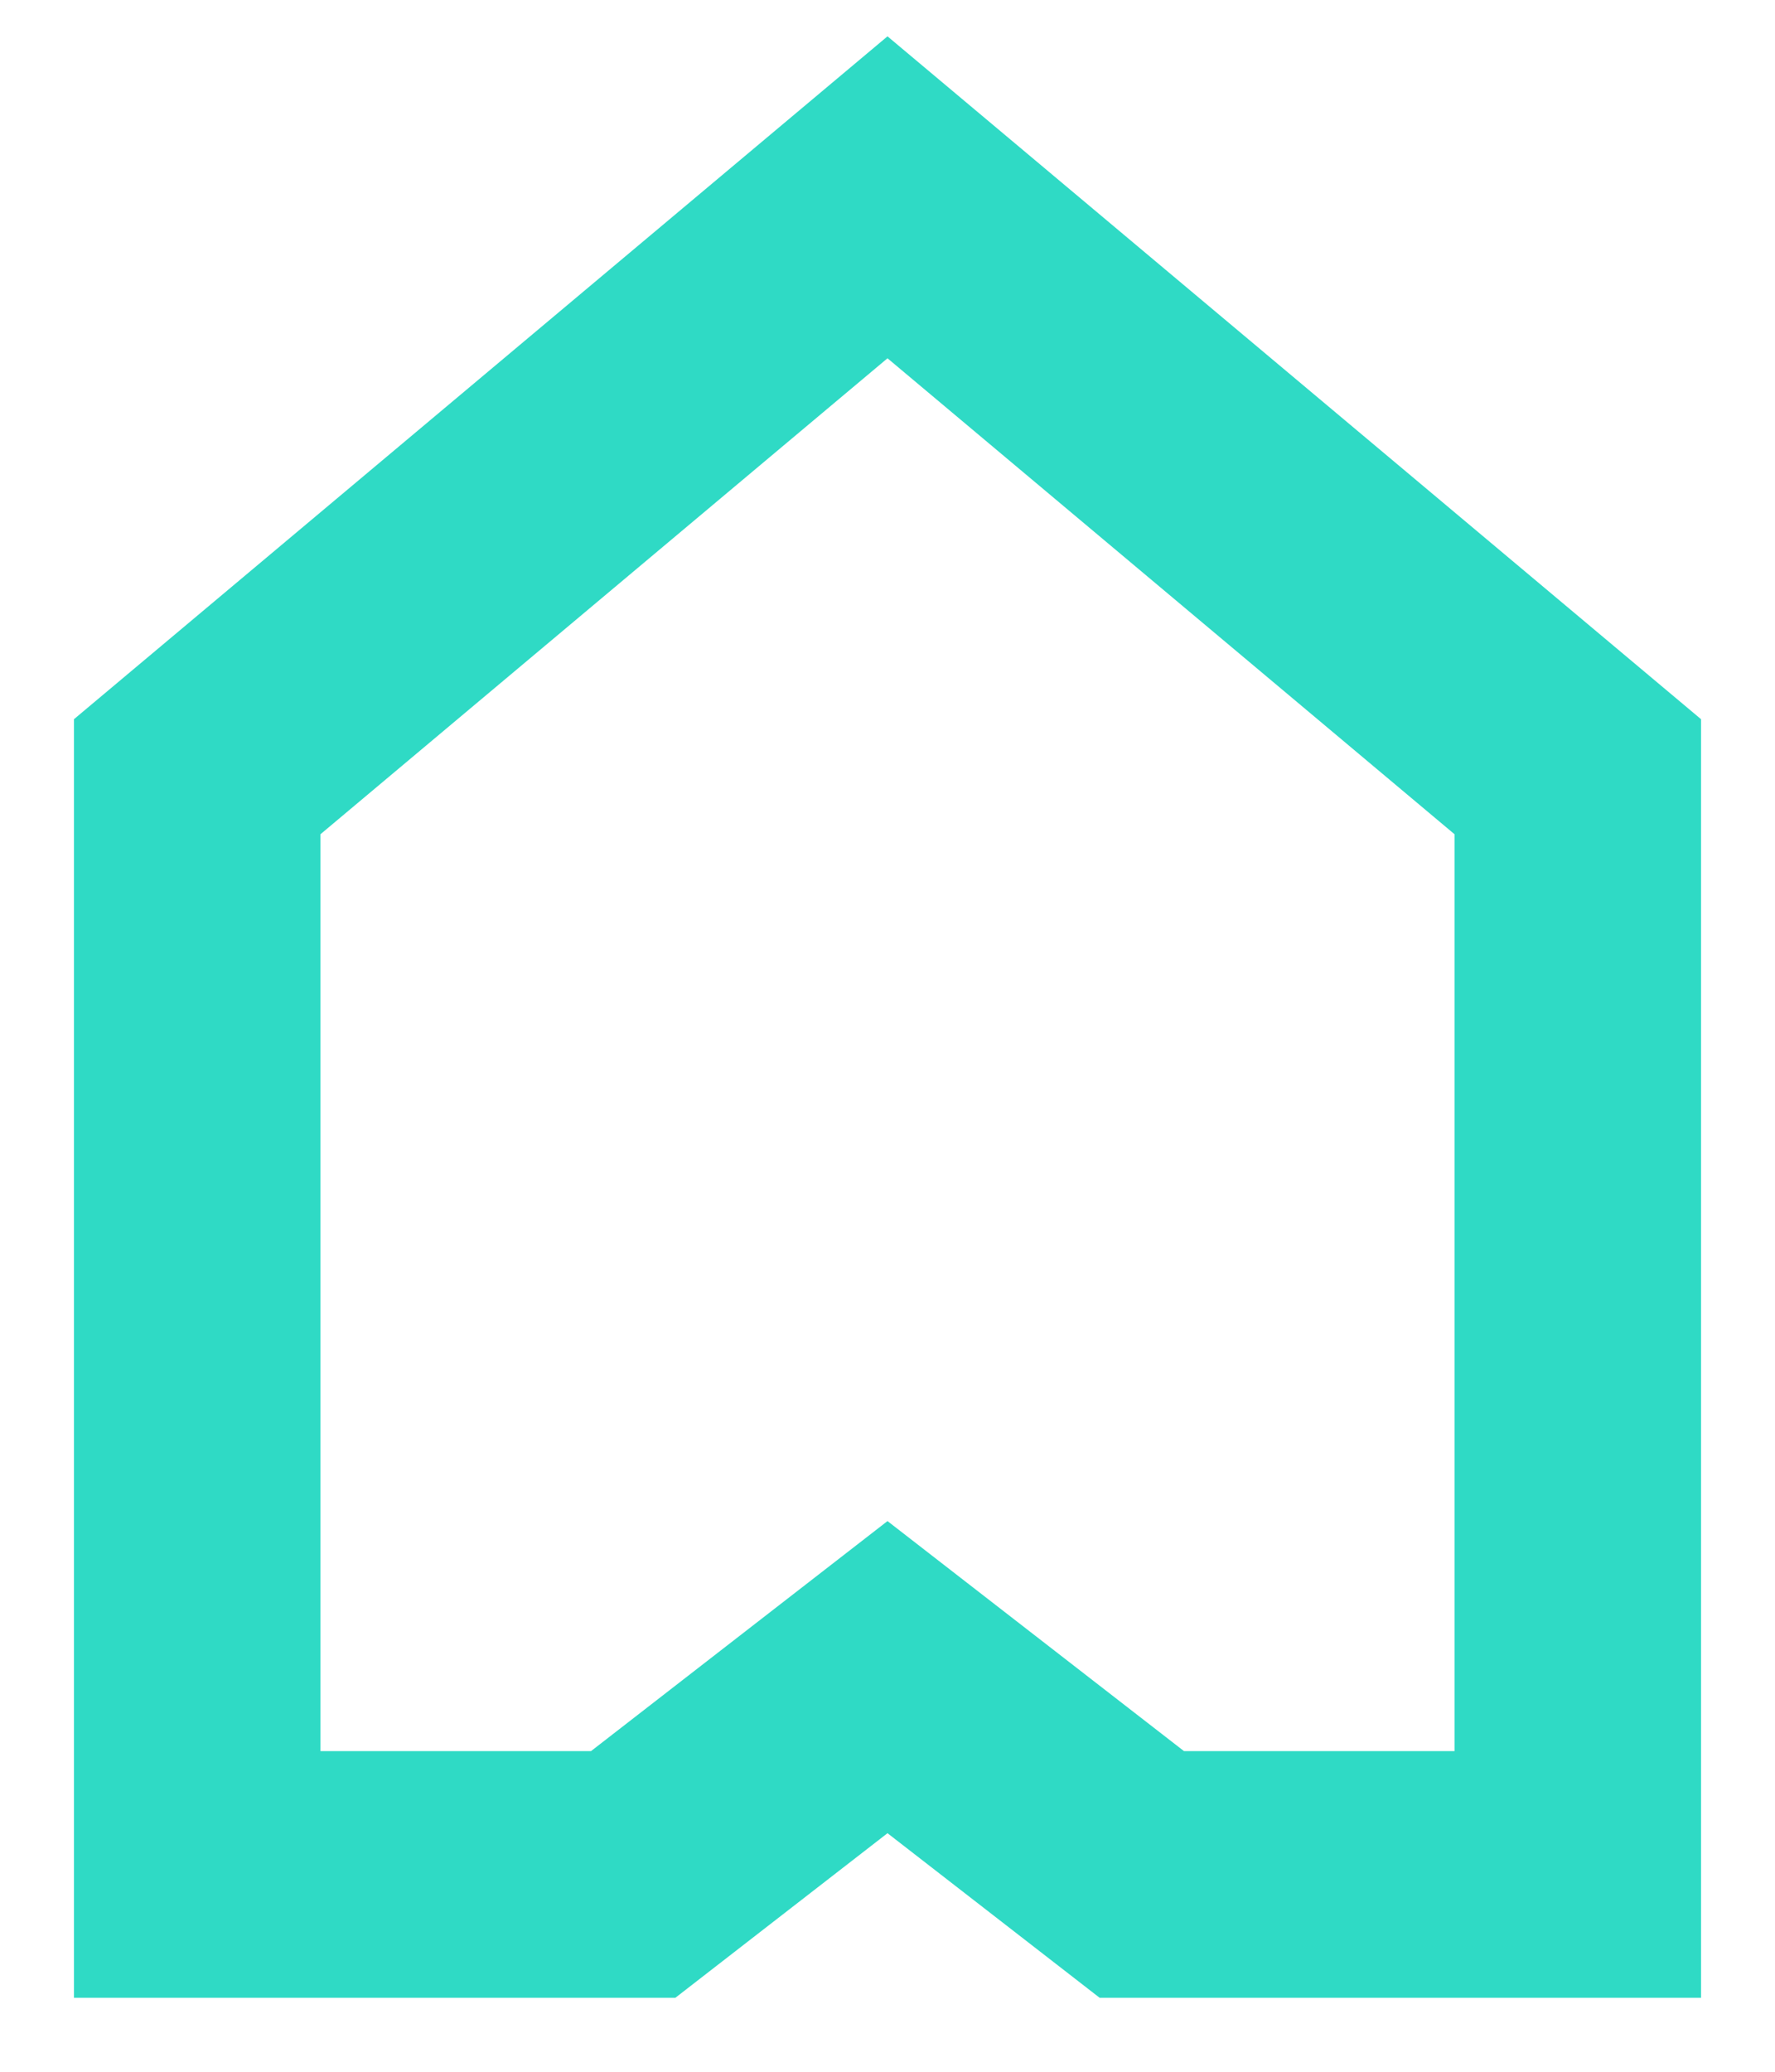<svg width="18" height="21" viewBox="0 0 18 21" fill="none" xmlns="http://www.w3.org/2000/svg">
<path d="M2 7.873V19H6.421L9 17L11.579 19H16V7.873L9 2L2 7.873Z" stroke="#2FDAC5" stroke-width="2.5"/>
</svg>
